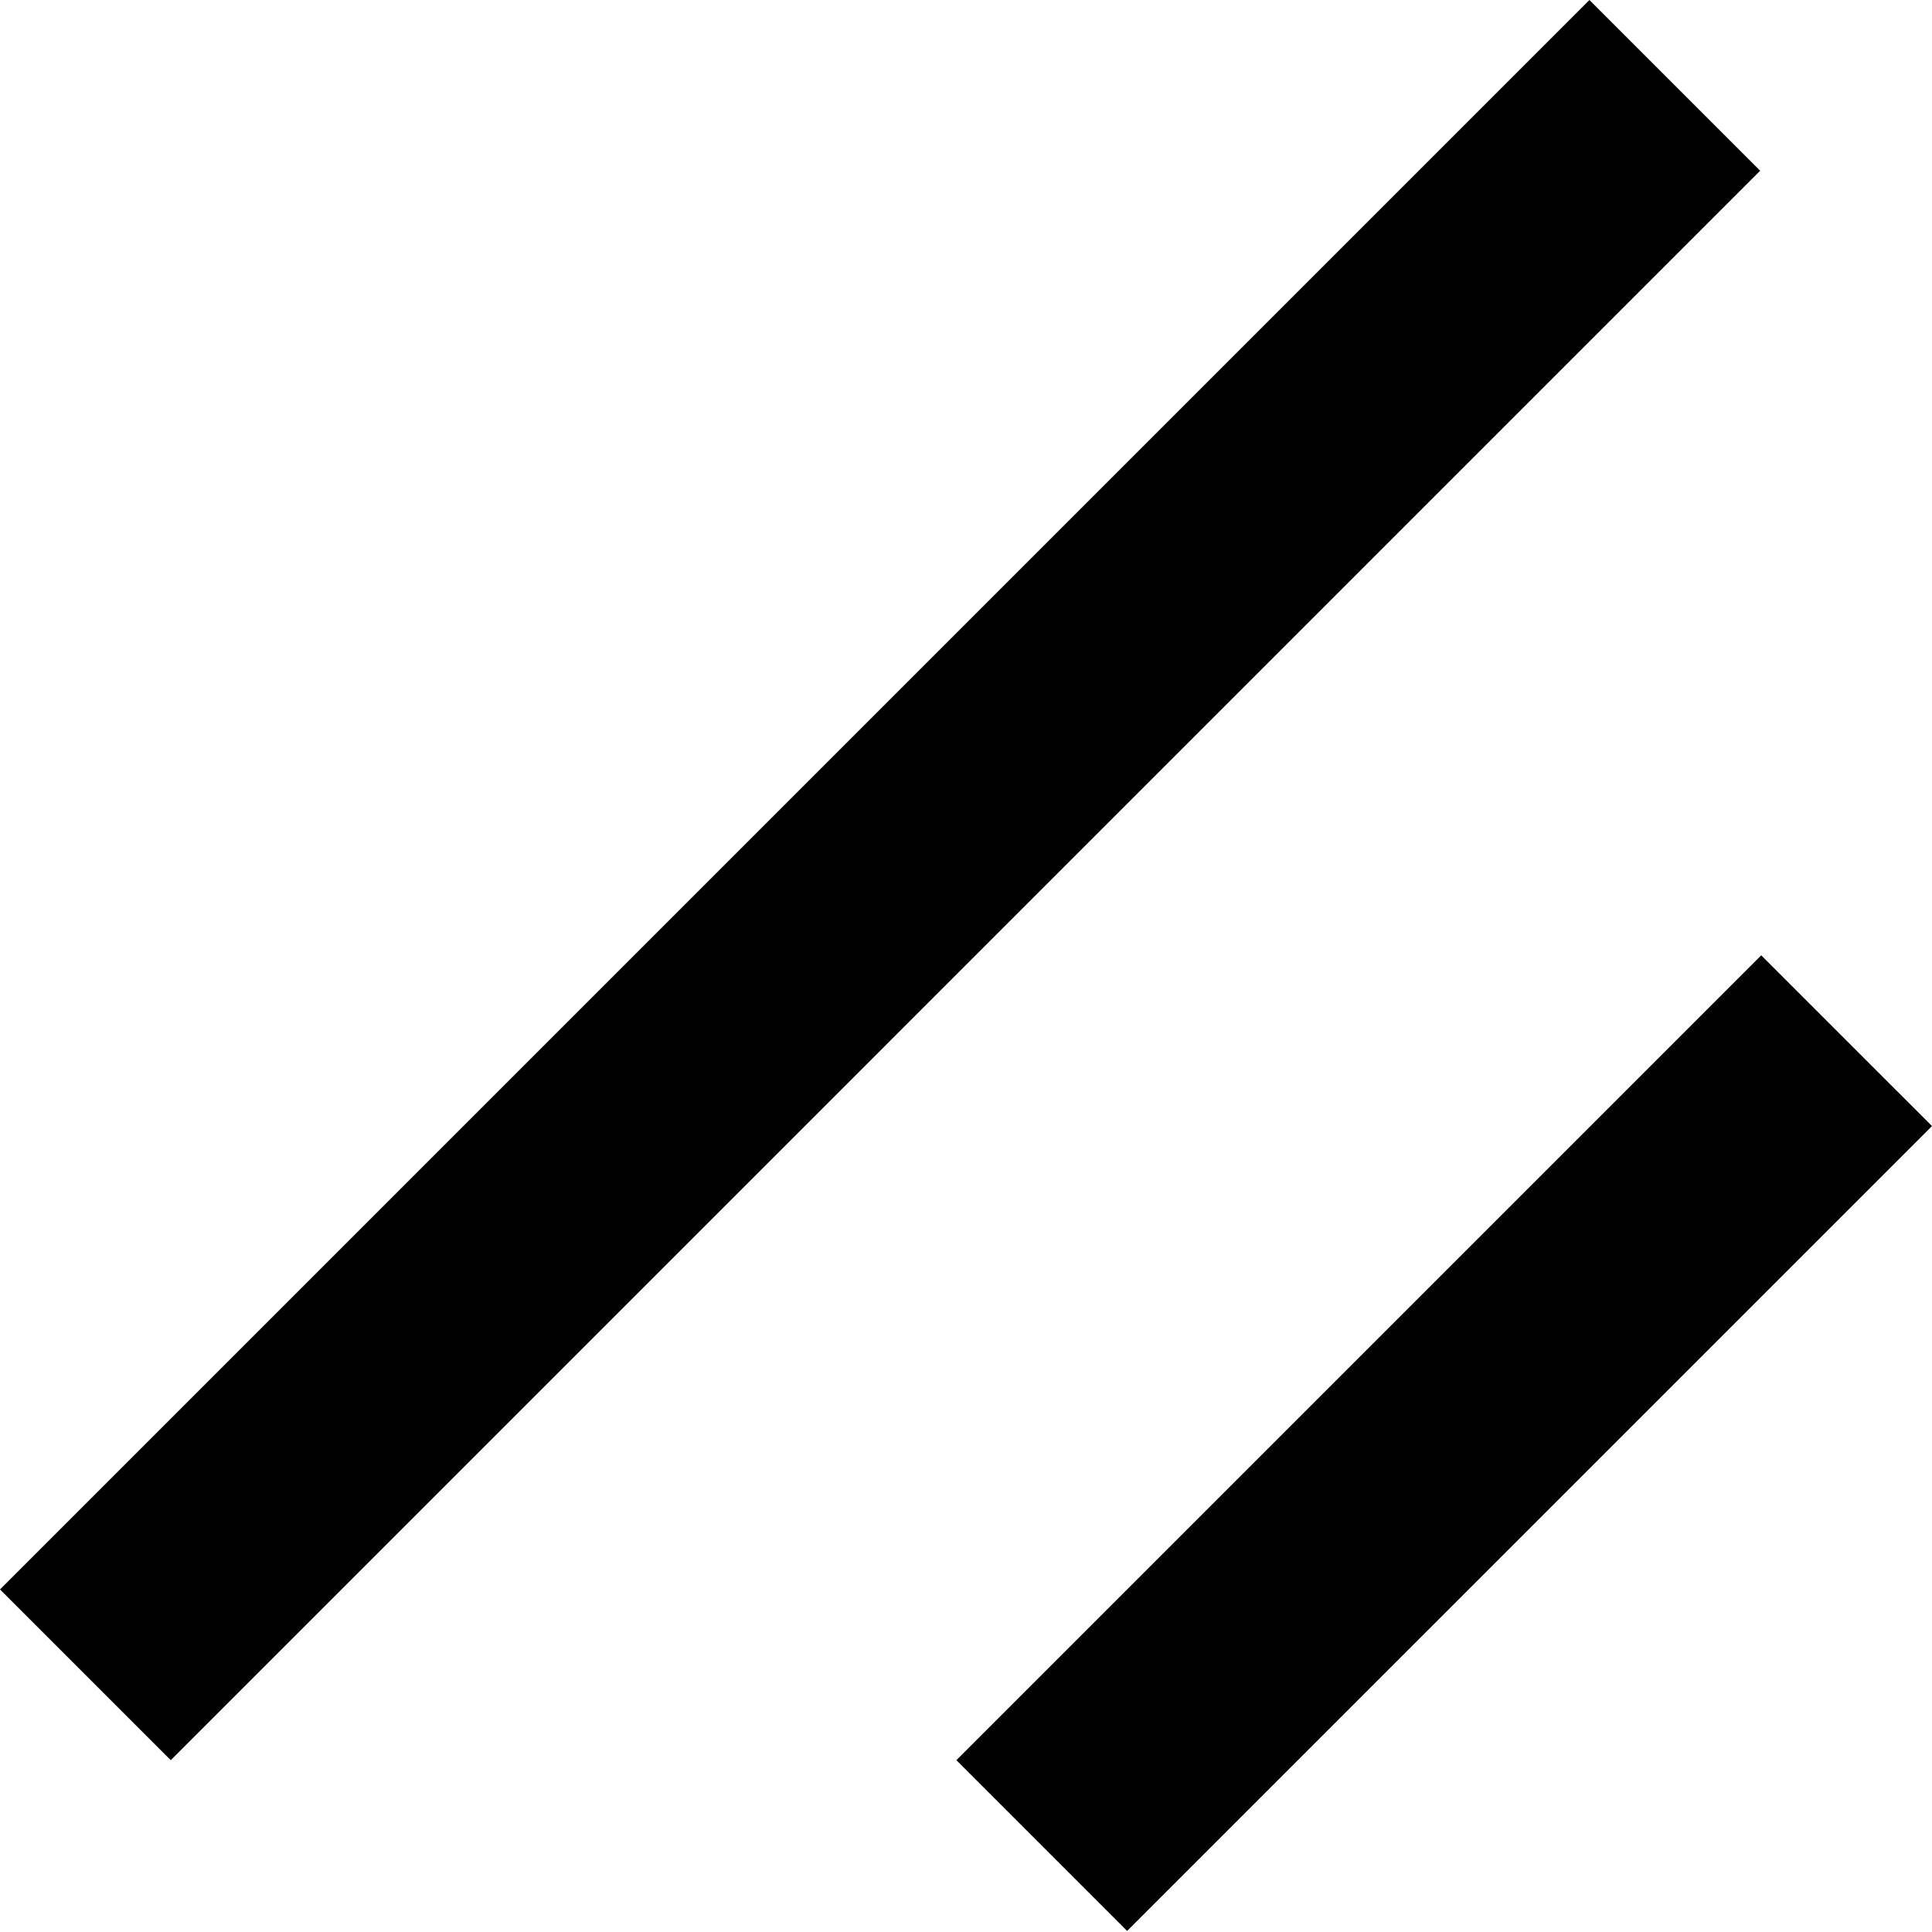 <svg width="512" height="512" viewBox="0 0 512 512" fill="none" xmlns="http://www.w3.org/2000/svg">
<path d="M0 421.211L45.252 466.462L466.461 45.252L421.21 0L0 421.211V421.211ZM298.704 511.714L512 298.421L466.746 253.169L253.454 466.462L298.705 511.713L298.704 511.714Z" fill="black"/>
</svg>
